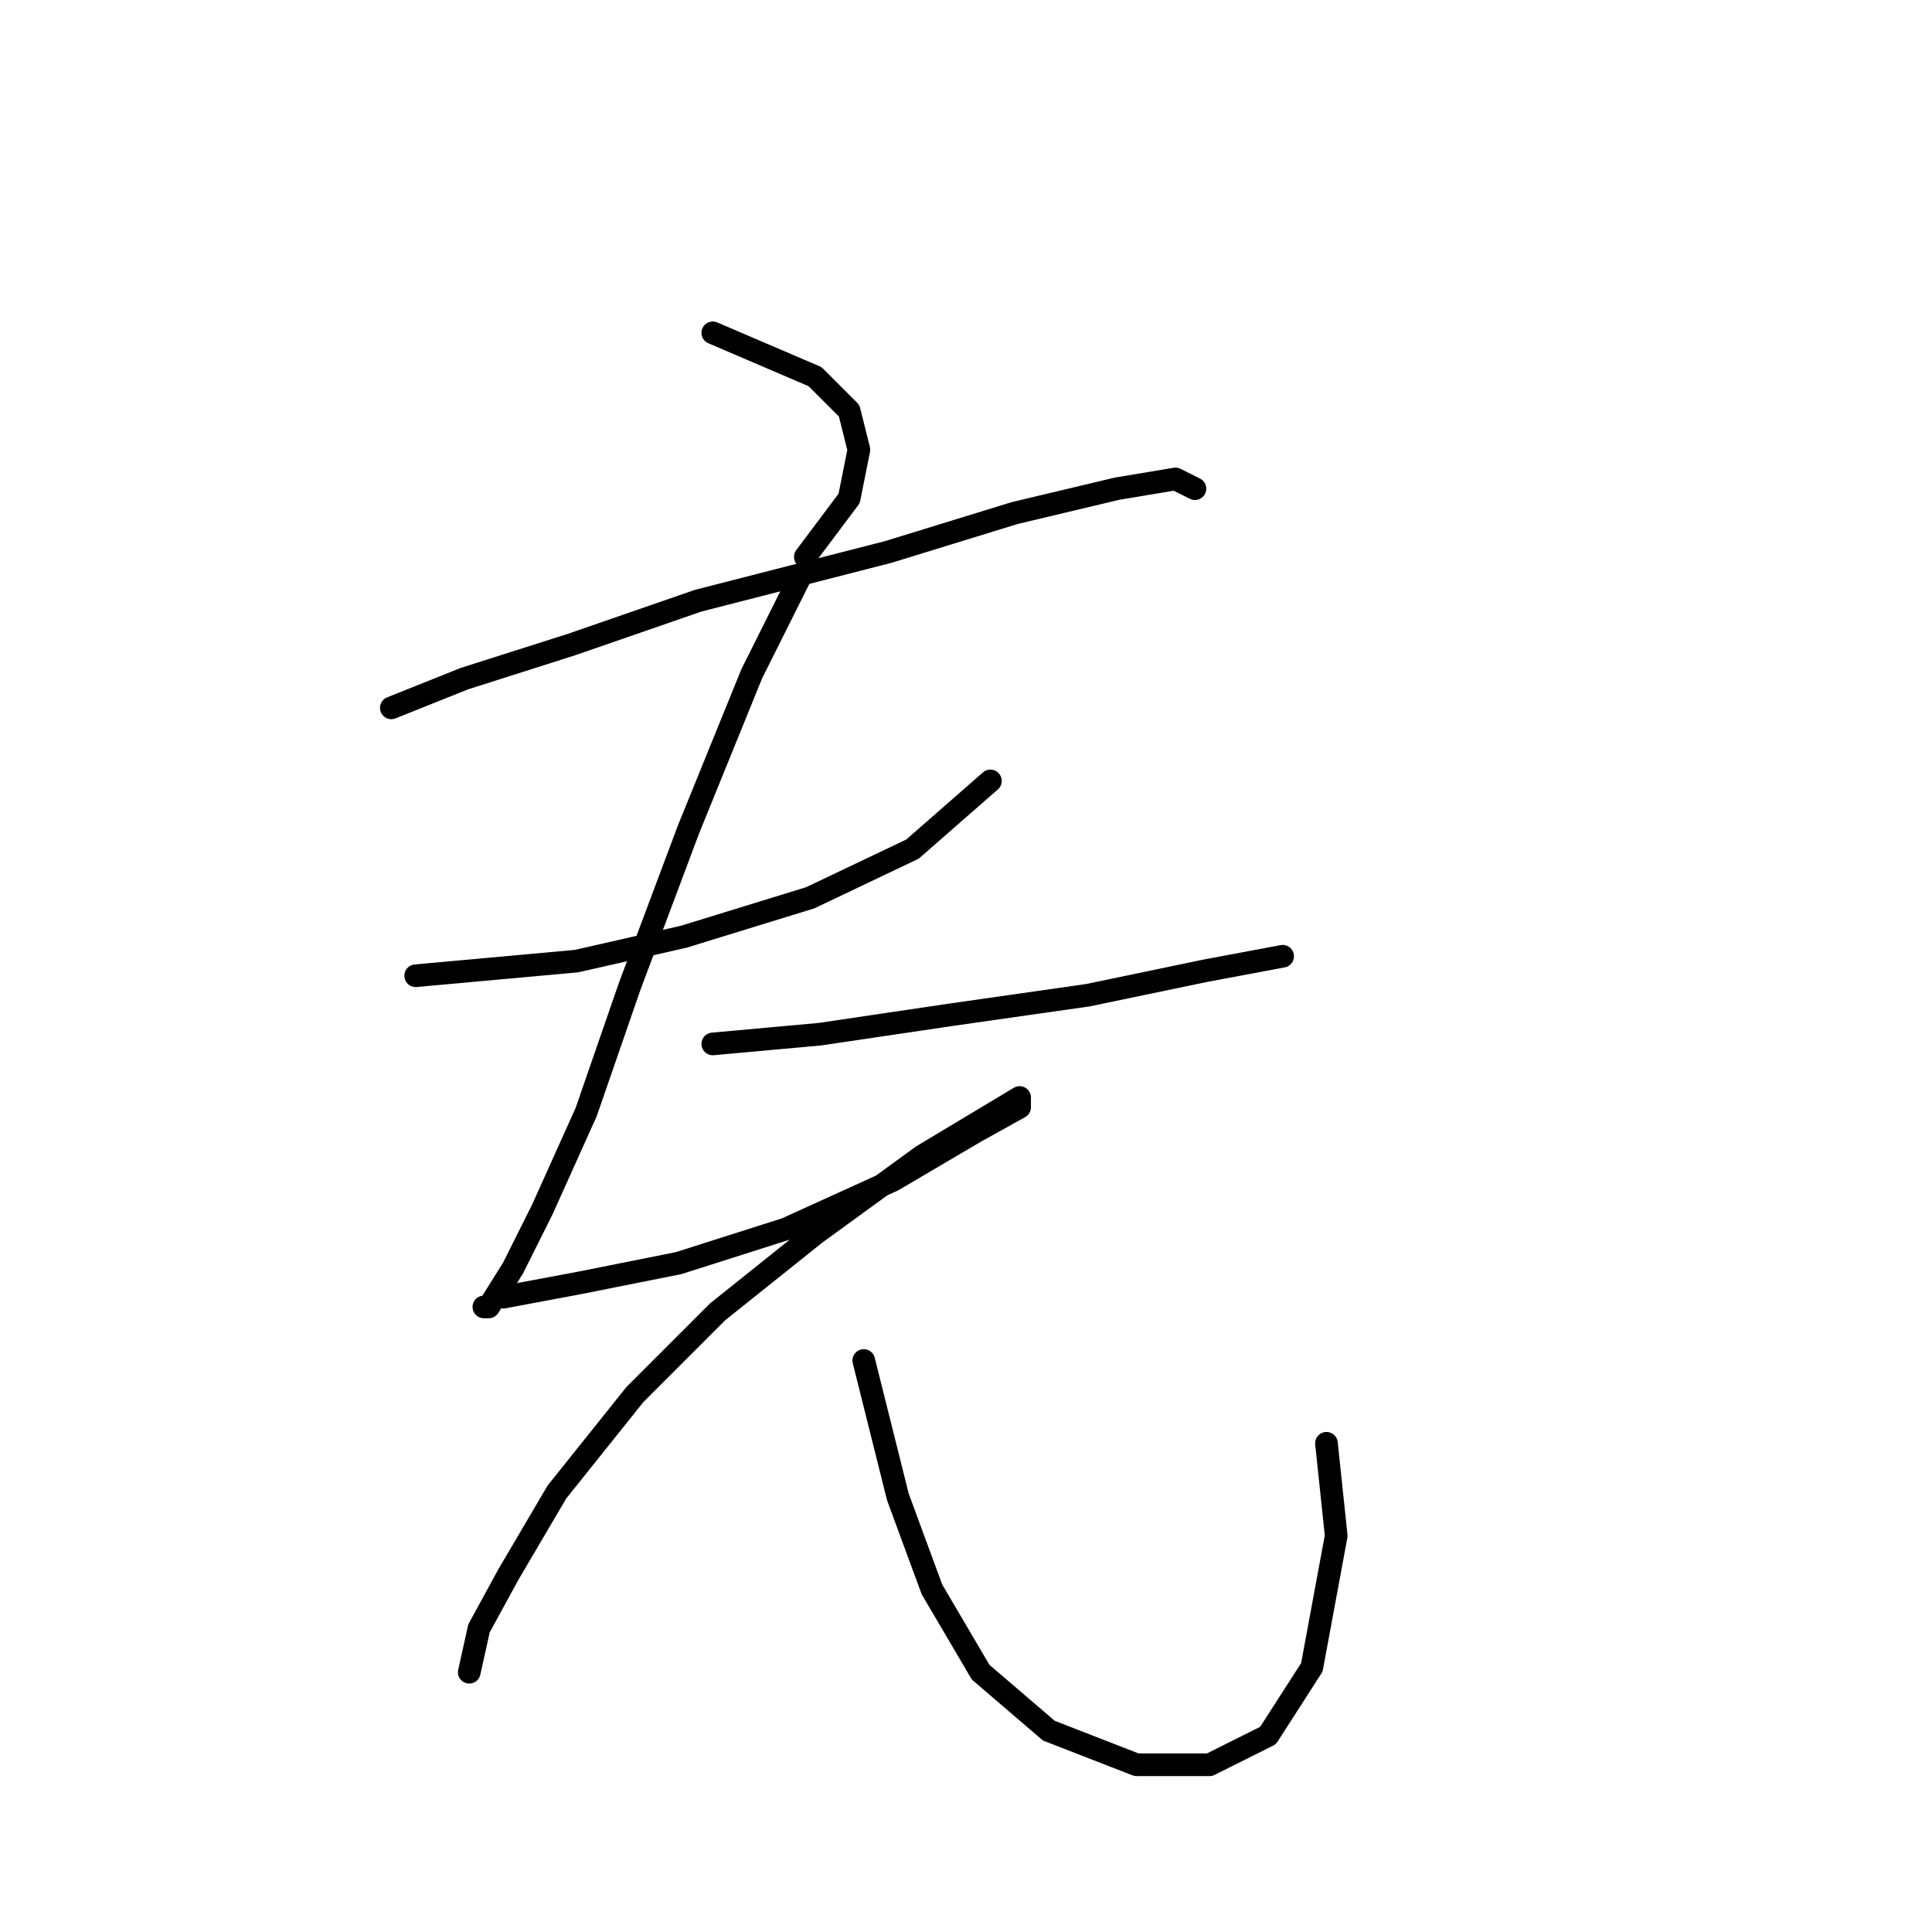 <?xml version="1.0" standalone="no"?>
    <svg width="256" height="256" xmlns="http://www.w3.org/2000/svg" version="1.1">
    <polyline stroke="black" stroke-width="3" stroke-linecap="round" fill="transparent" stroke-linejoin="round" points="94.447 44.102 108 49.91 112.517 54.428 113.808 59.591 112.517 66.044 106.709 73.789 106.709 73.789 " />
        <polyline stroke="black" stroke-width="3" stroke-linecap="round" fill="transparent" stroke-linejoin="round" points="51.853 93.795 61.533 89.923 75.731 85.405 92.511 79.597 117.68 73.143 134.46 67.981 148.012 64.754 155.757 63.463 158.338 64.754 158.338 64.754 " />
        <polyline stroke="black" stroke-width="3" stroke-linecap="round" fill="transparent" stroke-linejoin="round" points="55.08 129.29 76.377 127.354 90.575 124.127 107.354 118.964 120.907 112.511 131.233 103.476 131.233 103.476 " />
        <polyline stroke="black" stroke-width="3" stroke-linecap="round" fill="transparent" stroke-linejoin="round" points="106.063 76.37 99.61 89.278 91.22 109.929 83.476 130.581 77.667 147.361 71.859 160.268 67.987 168.012 64.76 173.175 64.115 173.175 64.115 173.175 " />
        <polyline stroke="black" stroke-width="3" stroke-linecap="round" fill="transparent" stroke-linejoin="round" points="94.447 138.325 108.645 137.035 126.07 134.453 144.14 131.872 159.629 128.645 169.955 126.709 169.955 126.709 " />
        <polyline stroke="black" stroke-width="3" stroke-linecap="round" fill="transparent" stroke-linejoin="round" points="66.696 171.884 77.022 169.948 89.929 167.367 104.127 162.849 118.325 156.396 129.297 149.942 135.105 146.715 135.105 145.424 131.878 147.361 122.198 153.169 108 163.495 95.092 173.821 84.121 184.792 73.795 197.699 67.342 208.67 63.469 215.769 62.179 221.578 62.179 221.578 " />
        <polyline stroke="black" stroke-width="3" stroke-linecap="round" fill="transparent" stroke-linejoin="round" points="114.453 180.274 118.971 198.344 123.488 210.606 129.942 221.578 138.977 229.322 150.594 233.84 160.274 233.84 168.019 229.967 173.827 220.932 177.054 203.507 175.763 191.245 175.763 191.245 " />
        </svg>